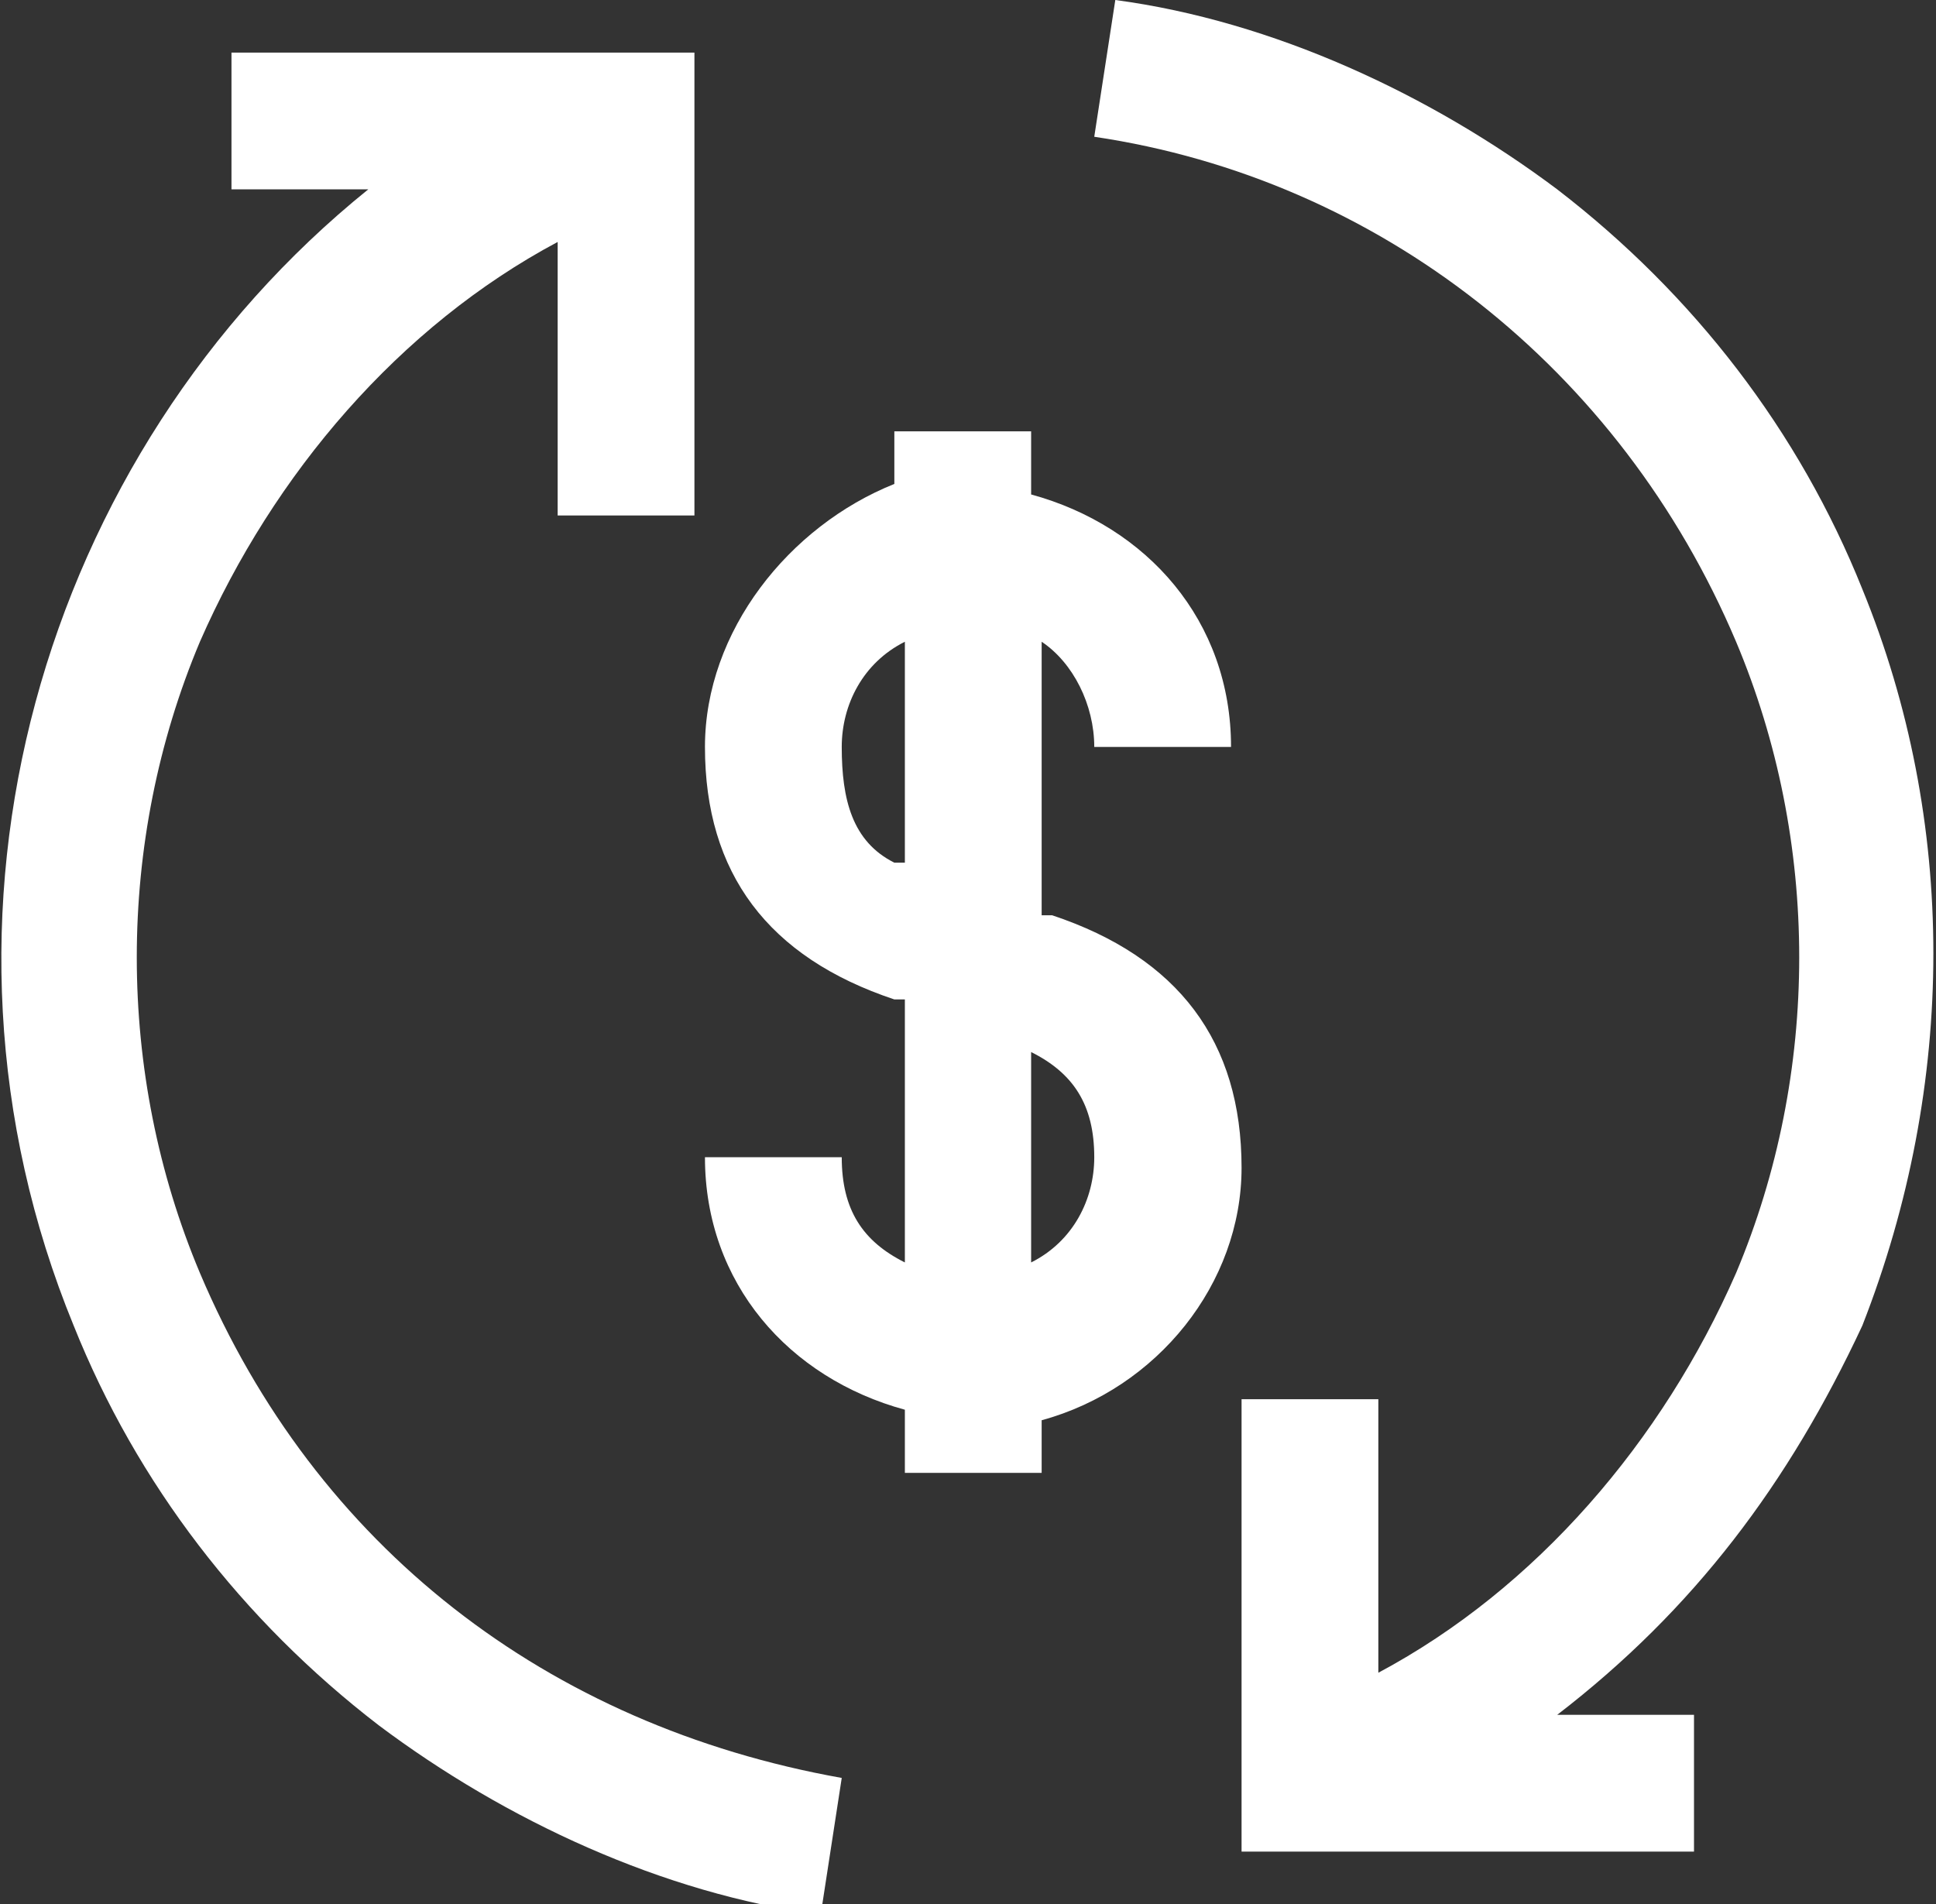 <?xml version="1.0" encoding="utf-8"?>
<!-- Generator: Adobe Illustrator 24.0.1, SVG Export Plug-In . SVG Version: 6.00 Build 0)  -->
<svg version="1.1" id="Layer_1" xmlns="http://www.w3.org/2000/svg" xmlns:xlink="http://www.w3.org/1999/xlink" x="0px" y="0px"
	 viewBox="0 0 18.4 18.1" style="enable-background:new 0 0 18.4 18.1;" xml:space="preserve">
<rect x="0" y="0" width="18.4" height="18.1" fill="#333333" stroke="none"/>
<style type="text/css">
	.st0{fill:#FFFFFF;}
</style>
<g>
	<path class="st0" d="M1.9,12.1c-0.8-1.9-0.8-4.1,0-6c0.7-1.6,1.9-3,3.4-3.8v2.6h1.3V0.5H2.2v1.3h1.3C0.4,4.3-0.9,8.7,0.7,12.6
		c0.6,1.5,1.6,2.8,2.9,3.8c1.2,0.9,2.7,1.6,4.2,1.8L8,16.9C5.2,16.4,3,14.7,1.9,12.1z"/>
	<path class="st0" d="M17.7,12.6c0.9-2.3,0.9-4.8,0-7c-0.6-1.5-1.6-2.8-2.9-3.8c-1.2-0.9-2.7-1.6-4.2-1.8l-0.2,1.3
		c2.7,0.4,5,2.2,6.1,4.8c0.8,1.9,0.8,4.1,0,6c-0.7,1.6-1.9,3-3.4,3.8v-2.6h-1.3v4.3h4.3v-1.3h-1.3C16.1,15.3,17,14.1,17.7,12.6z"/>
	<path class="st0" d="M10.4,7.1h1.3c0-1.2-0.8-2.1-1.9-2.4V4.1H8.5v0.5C7.5,5,6.7,6,6.7,7.1c0,1.2,0.6,2,1.8,2.4l0.1,0v2.5
		C8.2,11.8,8,11.5,8,11H6.7c0,1.2,0.8,2.1,1.9,2.4V14h1.3v-0.5c1.1-0.3,1.9-1.3,1.9-2.4c0-1.2-0.6-2-1.8-2.4l-0.1,0V6.1
		C10.2,6.3,10.4,6.7,10.4,7.1z M8.5,8.2C8.1,8,8,7.6,8,7.1c0-0.4,0.2-0.8,0.6-1V8.2z M10.4,11c0,0.4-0.2,0.8-0.6,1V10
		C10.2,10.2,10.4,10.5,10.4,11z"/>
</g>
</svg>
